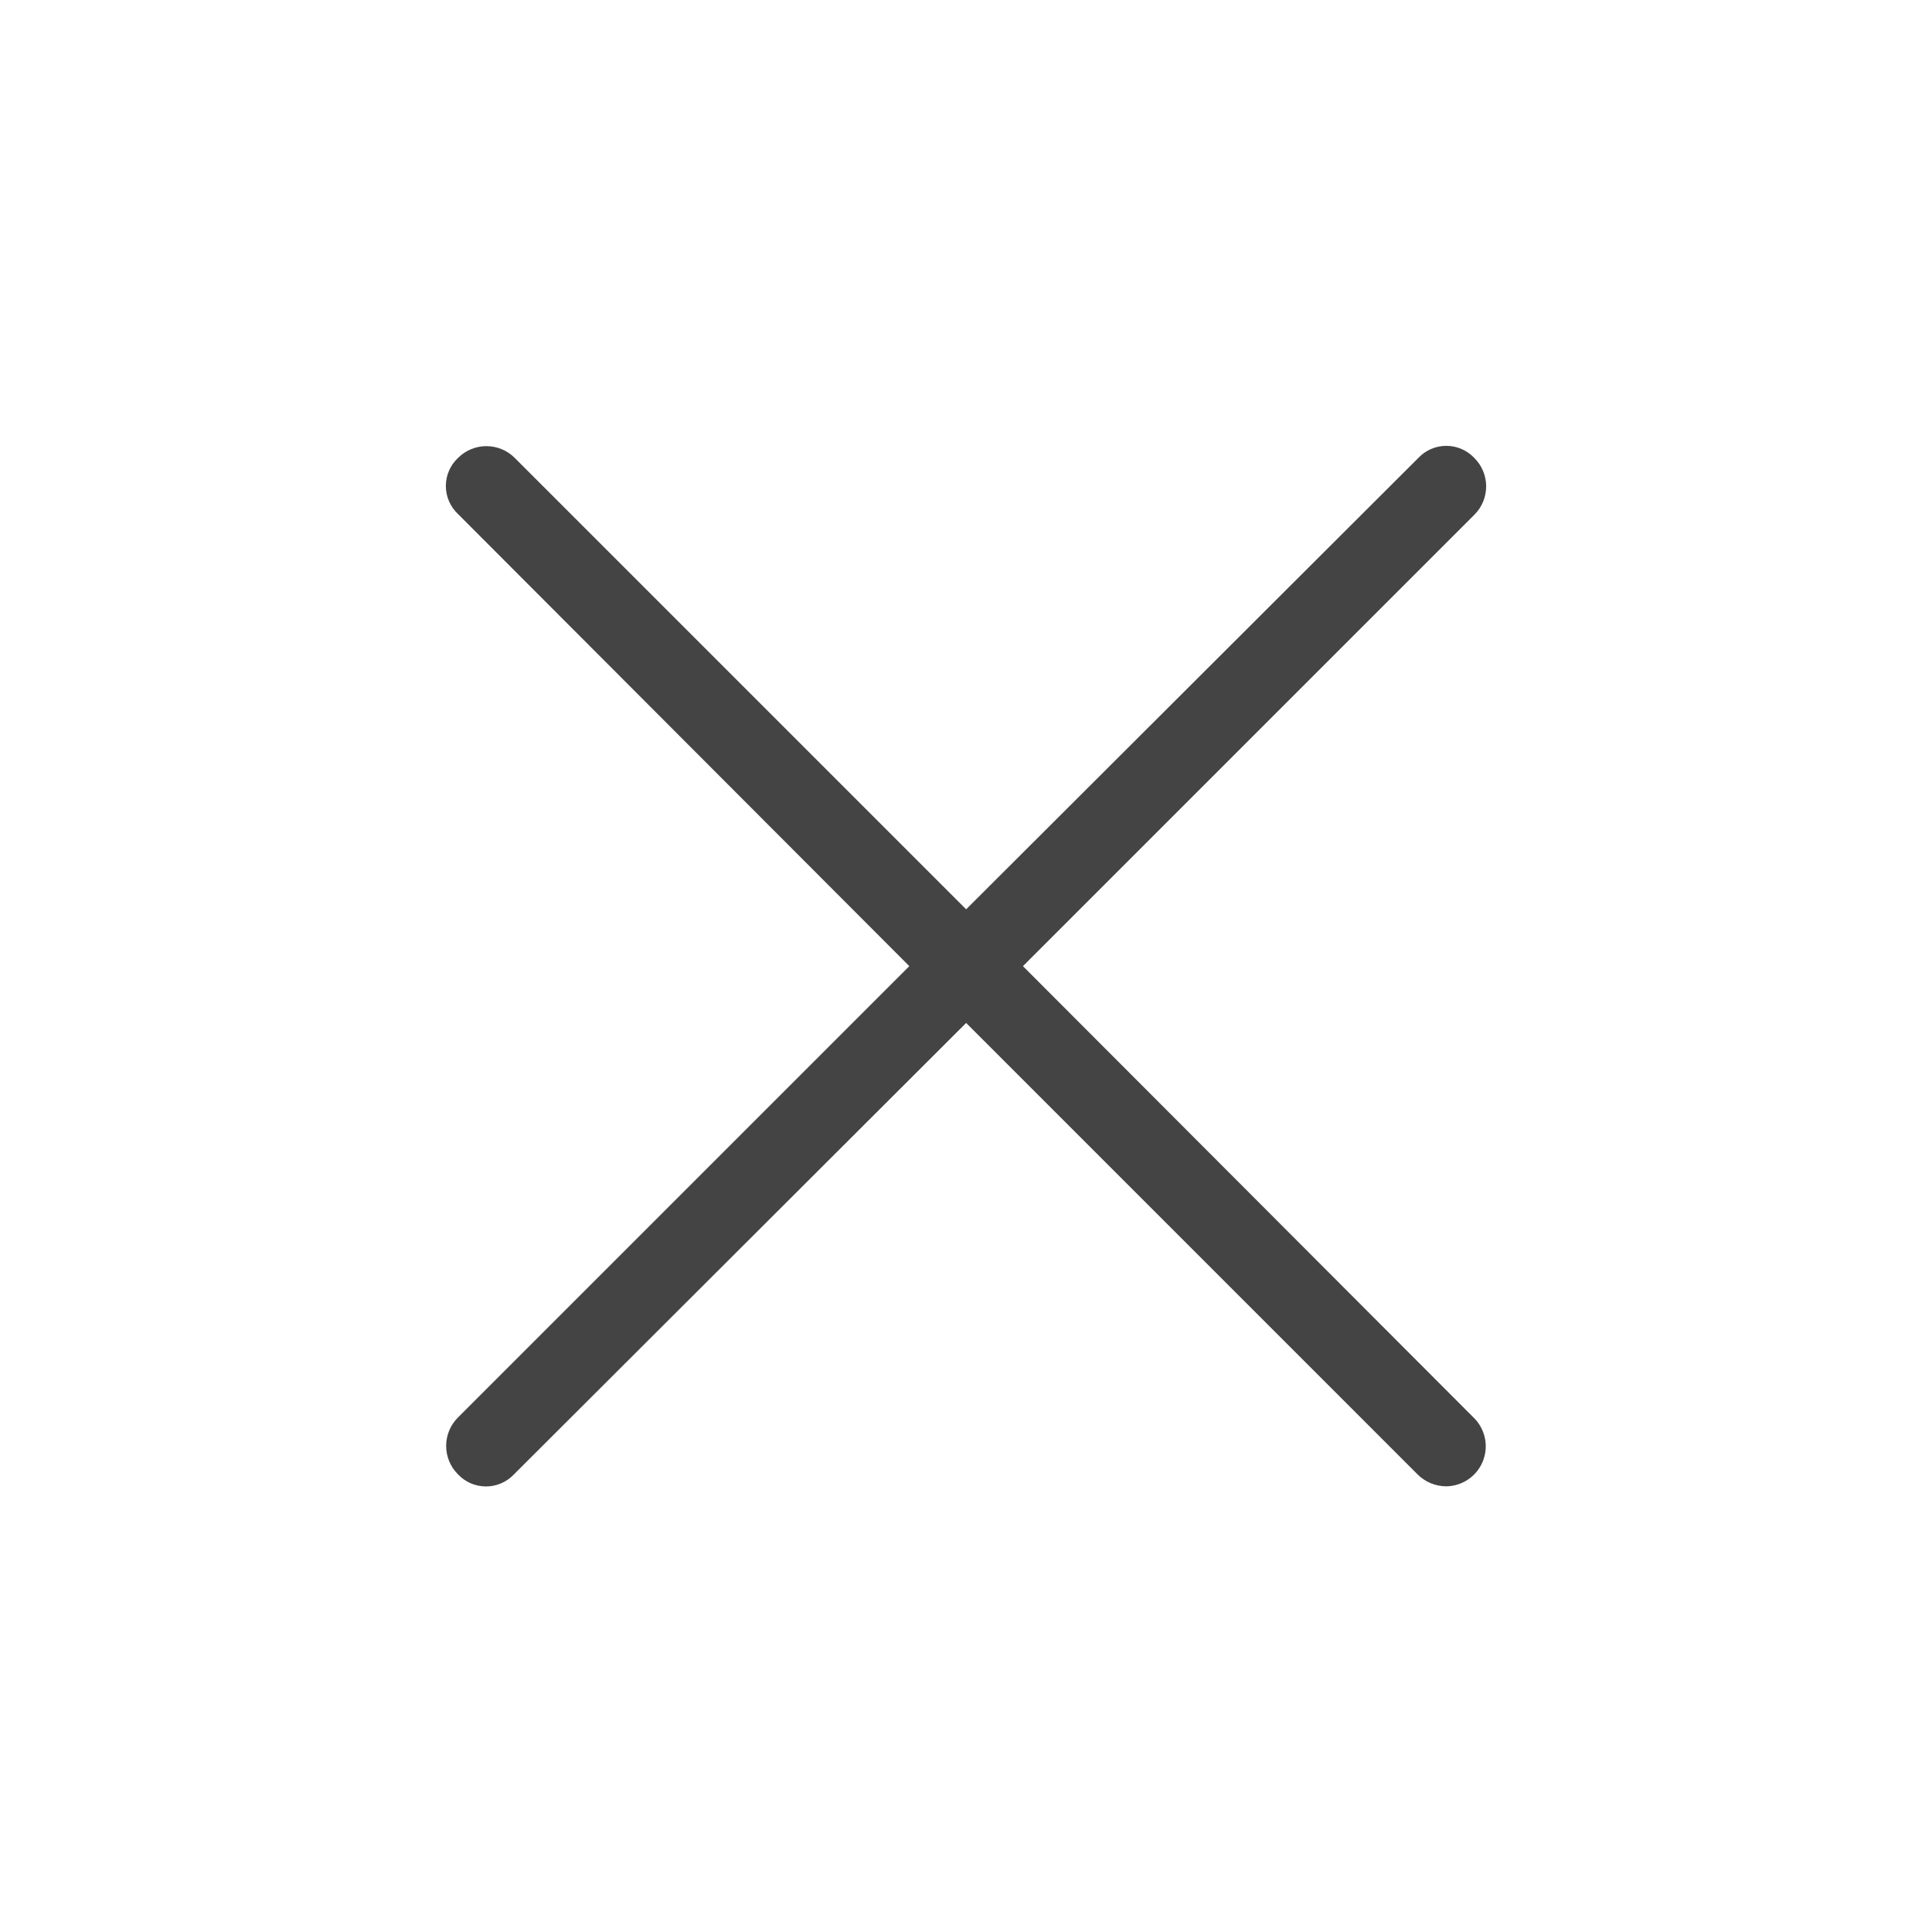 <?xml version="1.0" encoding="UTF-8"?>
<svg width="65px" height="65px" viewBox="0 0 65 65" version="1.1" xmlns="http://www.w3.org/2000/svg" xmlns:xlink="http://www.w3.org/1999/xlink">
    <!-- Generator: Sketch 60.1 (88133) - https://sketch.com -->
    <title>str-close copy</title>
    <desc>Created with Sketch.</desc>
    <g id="str-close-copy" stroke="none" stroke-width="1" fill="none" fill-rule="evenodd">
        <path d="M49.602,15.408 C49.357,15.148 49.016,15 48.659,15 C48.302,15 47.961,15.148 47.717,15.408 L32.505,30.593 L17.32,15.408 C17.067,15.153 16.723,15.01 16.364,15.01 C16.005,15.01 15.661,15.153 15.408,15.408 C15.148,15.652 15,15.993 15,16.35 C15,16.707 15.148,17.048 15.408,17.293 L30.593,32.505 L15.408,47.69 C15.153,47.943 15.01,48.287 15.01,48.646 C15.01,49.005 15.153,49.349 15.408,49.602 C15.652,49.862 15.993,50.01 16.35,50.01 C16.707,50.01 17.048,49.862 17.293,49.602 L32.505,34.416 L47.69,49.602 C47.947,49.86 48.296,50.005 48.659,50.006 C49.198,49.998 49.68,49.67 49.885,49.172 C50.09,48.674 49.979,48.102 49.602,47.717 L34.416,32.505 L49.602,17.32 C49.857,17.067 50,16.723 50,16.364 C50,16.005 49.857,15.661 49.602,15.408 Z" id="🌈-Color" fill="#444444"></path>
    </g>
</svg>